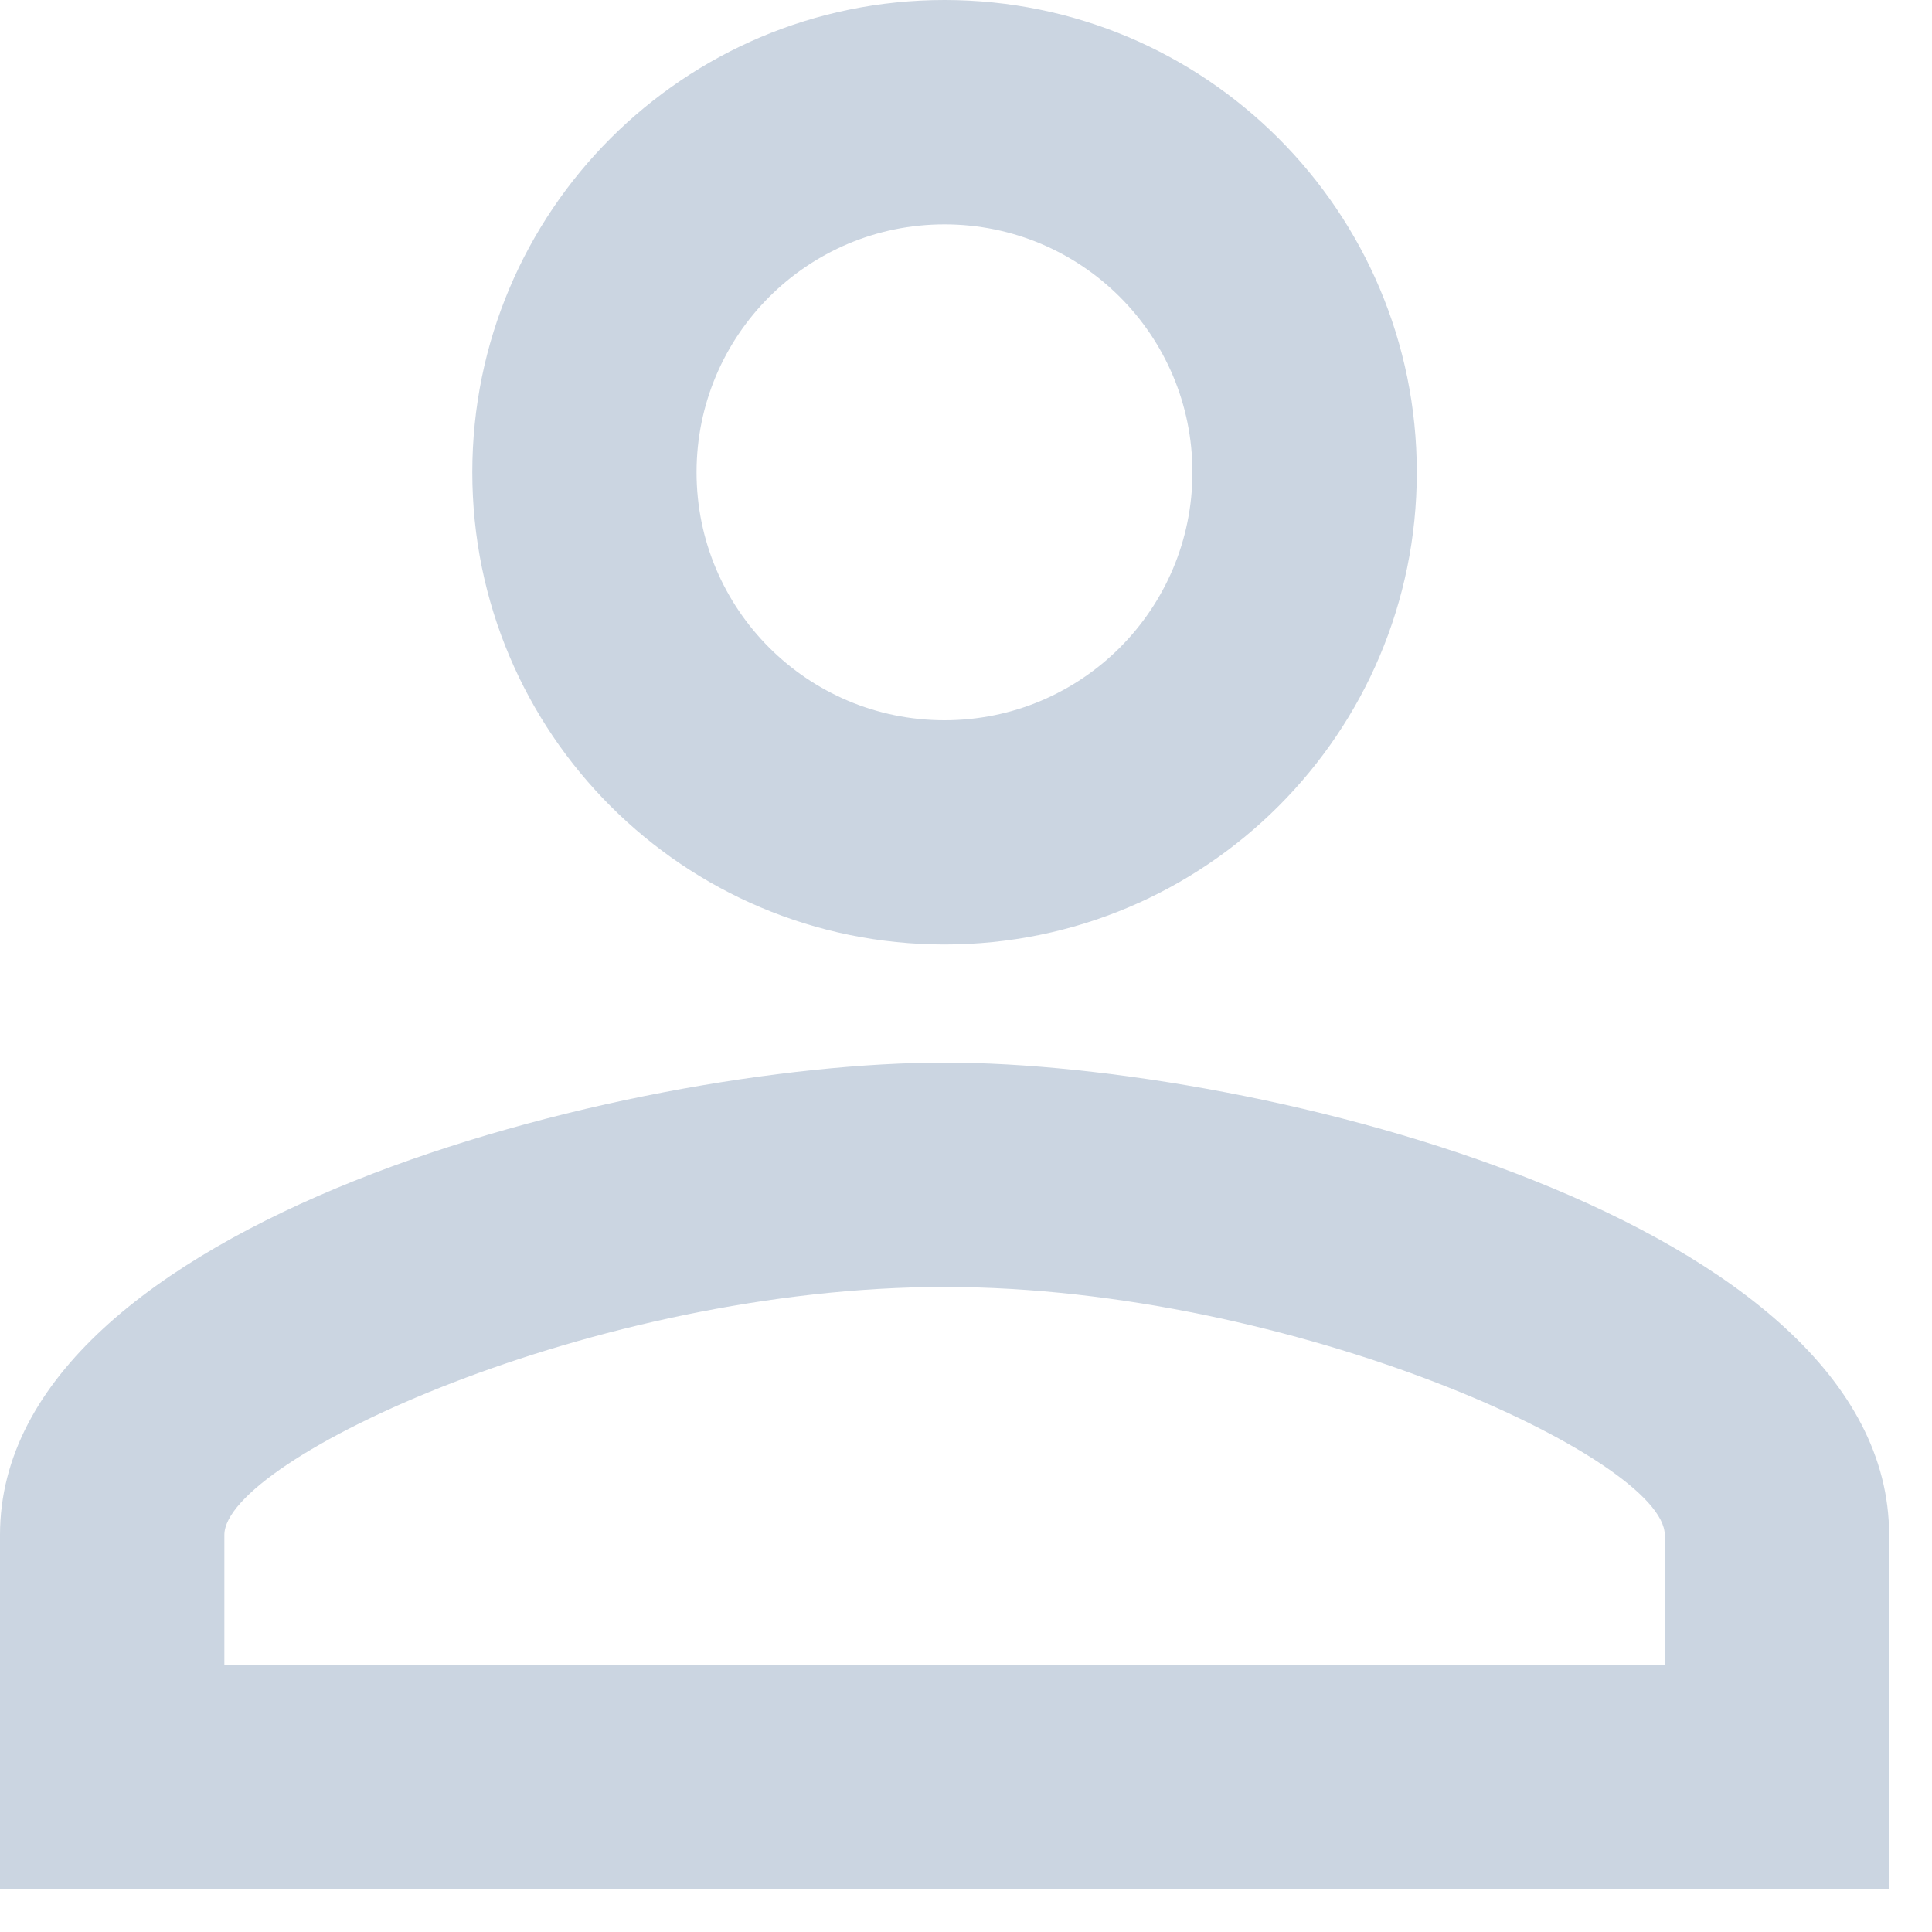 <svg width="15" height="15" viewBox="0 0 15 15" fill="none" xmlns="http://www.w3.org/2000/svg">
<path fill-rule="evenodd" clip-rule="evenodd" d="M7.333 0C5.308 0 3.667 1.641 3.667 3.667C3.667 5.692 5.308 7.333 7.333 7.333C9.359 7.333 11 5.692 11 3.667C11 1.641 9.359 0 7.333 0ZM9.258 3.667C9.258 2.603 8.397 1.742 7.333 1.742C6.27 1.742 5.408 2.603 5.408 3.667C5.408 4.73 6.27 5.592 7.333 5.592C8.397 5.592 9.258 4.73 9.258 3.667ZM12.925 11.917C12.925 11.33 10.056 9.992 7.333 9.992C4.611 9.992 1.742 11.33 1.742 11.917V12.925H12.925V11.917ZM0 11.917C0 9.478 4.886 8.25 7.333 8.25C9.781 8.25 14.667 9.478 14.667 11.917V14.667H0V11.917Z" fill="#CBD5E1"/>
</svg>
